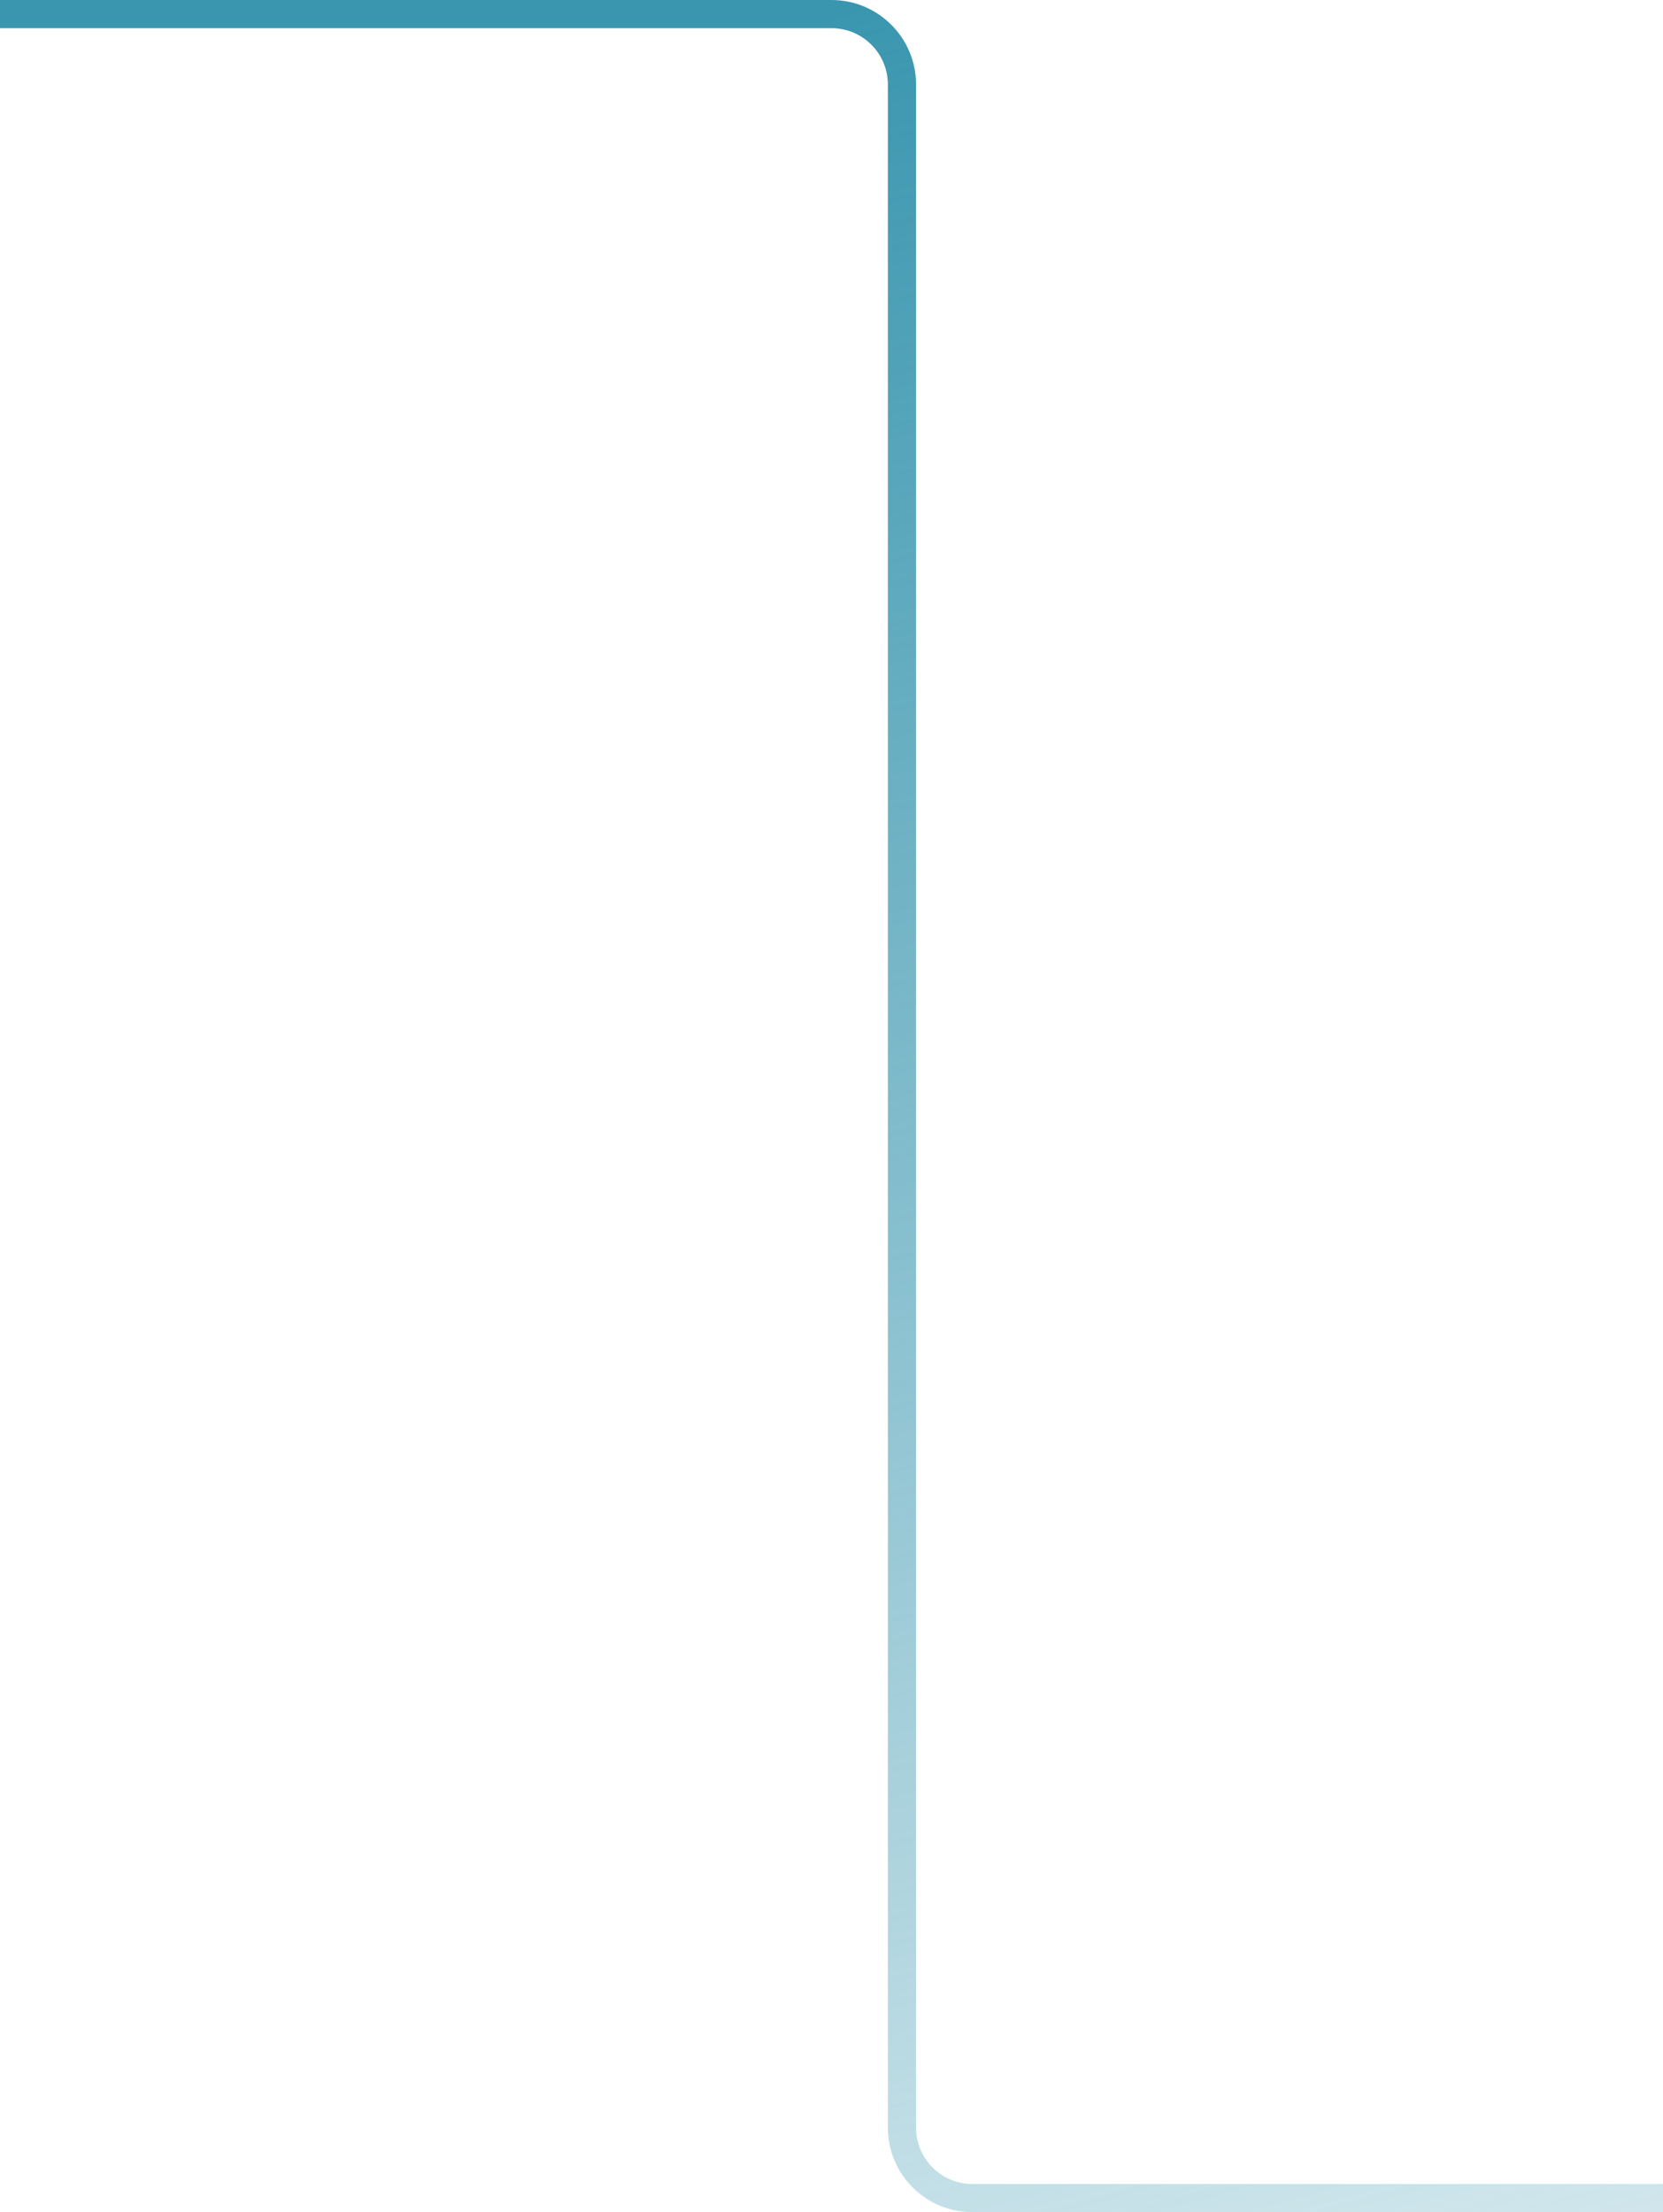 <svg width="118" height="157" viewBox="0 0 118 157" fill="none" xmlns="http://www.w3.org/2000/svg">
<path d="M0 1H59C61.761 1 64 3.239 64 6V151C64 153.761 66.239 156 69 156H118" stroke="url(#paint0_linear_1061_11288)" stroke-width="2"/>
<defs>
<linearGradient id="paint0_linear_1061_11288" x1="59" y1="1" x2="104.5" y2="169" gradientUnits="userSpaceOnUse">
<stop stop-color="#3A96AF"/>
<stop offset="1" stop-color="#3A96AF" stop-opacity="0.2"/>
</linearGradient>
</defs>
</svg>
